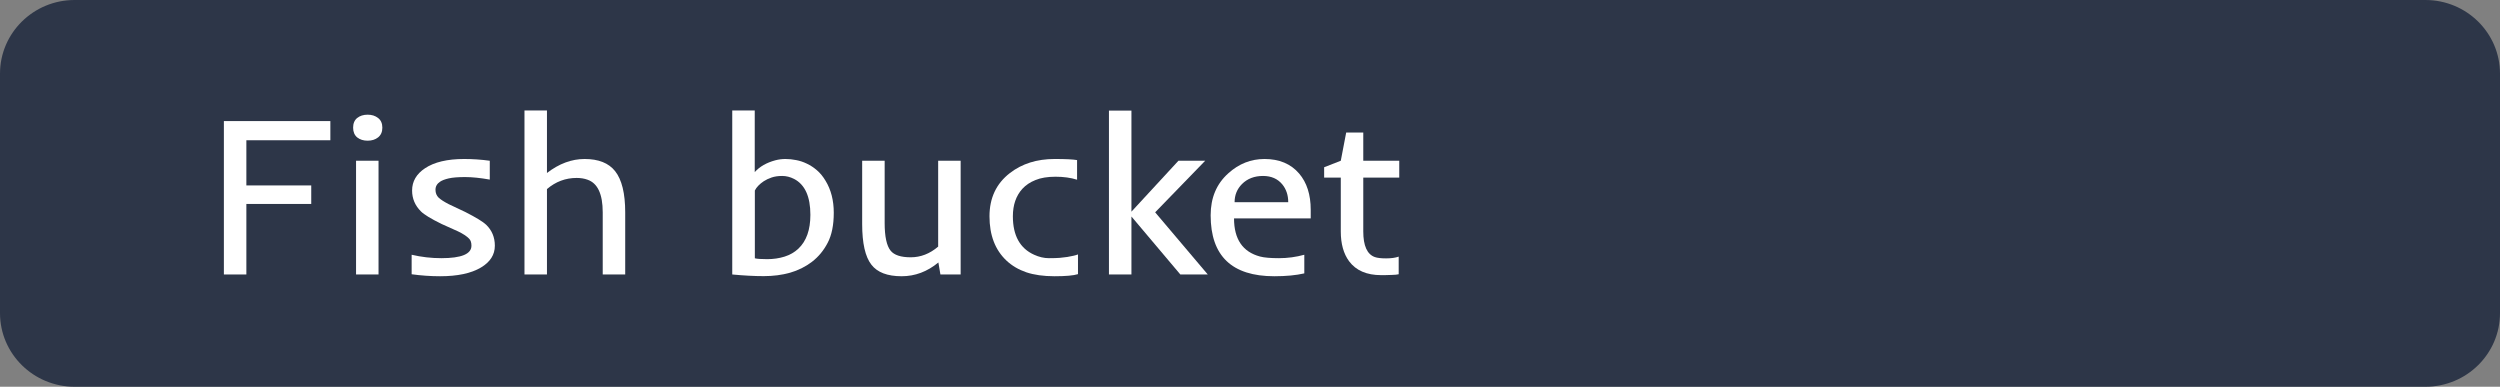 <svg width="181" height="28" viewBox="0 0 181 28" fill="none" xmlns="http://www.w3.org/2000/svg">
<rect x="0" y="0" width="181" height="28" fill="#808080" stroke="none"/>
<path d="M0 5.333C0 2.388 2.419 0 5.403 0H175.597C178.581 0 181 2.388 181 5.333V22.667C181 25.612 178.581 28 175.597 28H5.403C2.419 28 0 25.612 0 22.667V5.333Z" fill="#2D3648"/>
<path d="M16.209 8.766H23.918V10.154H17.837V13.425H22.534V14.766H17.837V19.872H16.209V8.766Z" fill="white"/>
<path d="M27.682 9.245C27.682 9.548 27.579 9.782 27.373 9.947C27.172 10.106 26.92 10.186 26.616 10.186C26.312 10.186 26.06 10.106 25.859 9.947C25.664 9.782 25.566 9.548 25.566 9.245C25.566 8.936 25.664 8.702 25.859 8.543C26.06 8.383 26.312 8.303 26.616 8.303C26.92 8.303 27.172 8.383 27.373 8.543C27.579 8.702 27.682 8.936 27.682 9.245ZM25.778 11.638H27.406V19.872H25.778V11.638Z" fill="white"/>
<path d="M31.863 20C31.184 20 30.498 19.952 29.803 19.856V18.444C30.509 18.609 31.225 18.692 31.952 18.692C33.406 18.692 34.133 18.391 34.133 17.79C34.133 17.561 34.077 17.391 33.963 17.279C33.794 17.104 33.529 16.928 33.165 16.753L31.976 16.218C31.206 15.84 30.707 15.537 30.479 15.309C30.05 14.883 29.836 14.378 29.836 13.793C29.836 13.133 30.148 12.596 30.772 12.181C31.445 11.734 32.389 11.511 33.604 11.511C34.218 11.511 34.836 11.553 35.46 11.638V13.003C34.777 12.88 34.18 12.819 33.669 12.819C33.165 12.819 32.771 12.851 32.489 12.915C32.212 12.979 32.004 13.059 31.863 13.154C31.64 13.303 31.529 13.497 31.529 13.737C31.529 13.971 31.605 14.162 31.757 14.311C31.914 14.455 32.158 14.612 32.489 14.782L33.686 15.348C34.467 15.747 34.969 16.053 35.192 16.266C35.615 16.67 35.827 17.178 35.827 17.79C35.827 18.444 35.49 18.971 34.817 19.37C34.112 19.79 33.127 20 31.863 20Z" fill="white"/>
<path d="M41.749 12.883C40.946 12.883 40.229 13.152 39.6 13.689V19.872H37.972V8H39.6V12.524C40.479 11.848 41.388 11.511 42.327 11.511C43.331 11.511 44.066 11.803 44.532 12.388C45.021 13.005 45.265 14 45.265 15.372V19.872H43.637V15.372C43.637 14.053 43.271 13.266 42.538 13.011C42.305 12.925 42.042 12.883 41.749 12.883Z" fill="white"/>
<path d="M58.786 18.955C58.319 19.311 57.79 19.575 57.199 19.745C56.613 19.91 55.978 19.992 55.294 19.992C54.616 19.992 53.856 19.952 53.015 19.872V8H54.643V12.46C55.001 12.061 55.497 11.777 56.132 11.606C56.371 11.543 56.615 11.511 56.865 11.511C57.12 11.511 57.378 11.537 57.638 11.59C57.899 11.638 58.157 11.723 58.411 11.846C58.672 11.968 58.919 12.13 59.152 12.332C59.386 12.535 59.592 12.787 59.771 13.09C60.167 13.739 60.365 14.511 60.365 15.404C60.365 16.293 60.219 17.016 59.926 17.575C59.638 18.133 59.258 18.593 58.786 18.955ZM54.651 18.7C54.803 18.742 55.101 18.763 55.546 18.763C55.991 18.763 56.409 18.702 56.8 18.58C57.191 18.457 57.524 18.266 57.801 18.005C58.382 17.457 58.672 16.641 58.672 15.556C58.672 14.231 58.279 13.364 57.492 12.955C57.209 12.811 56.922 12.739 56.629 12.739C56.336 12.739 56.081 12.777 55.864 12.851C55.647 12.925 55.457 13.016 55.294 13.122C54.985 13.33 54.77 13.553 54.651 13.793V18.7Z" fill="white"/>
<path d="M67.923 17.854V11.638H69.551V19.872H68.086L67.939 19.003C67.136 19.668 66.249 20 65.278 20C64.247 20 63.517 19.721 63.088 19.162C62.643 18.593 62.421 17.612 62.421 16.218V11.638H64.049V16.138C64.049 17.122 64.192 17.793 64.48 18.149C64.735 18.468 65.221 18.628 65.937 18.628C66.659 18.628 67.321 18.37 67.923 17.854Z" fill="white"/>
<path d="M78.046 19.848C77.72 19.95 77.156 20 76.352 20C75.549 20 74.865 19.904 74.301 19.713C73.742 19.521 73.265 19.239 72.868 18.867C72.049 18.096 71.639 17.027 71.639 15.66C71.639 14.335 72.13 13.293 73.113 12.532C73.992 11.851 75.072 11.511 76.352 11.511C77.145 11.511 77.687 11.537 77.98 11.59V13.011C77.525 12.867 77.004 12.795 76.418 12.795C75.837 12.795 75.354 12.875 74.969 13.035C74.583 13.189 74.269 13.399 74.024 13.665C73.563 14.17 73.332 14.835 73.332 15.66C73.332 17.053 73.845 17.981 74.871 18.444C75.234 18.609 75.59 18.692 75.937 18.692C76.284 18.692 76.55 18.683 76.735 18.668C76.925 18.652 77.104 18.63 77.272 18.604C77.63 18.545 77.888 18.484 78.046 18.42V19.848Z" fill="white"/>
<path d="M80.288 8.008H81.916V15.325L85.319 11.638H87.256L83.634 15.372L87.443 19.872H85.457L81.916 15.675V19.872H80.288V8.008Z" fill="white"/>
<path d="M92.258 20C89.187 20 87.651 18.529 87.651 15.588C87.651 14.322 88.077 13.309 88.929 12.548C89.694 11.856 90.568 11.511 91.55 11.511C92.619 11.511 93.455 11.862 94.057 12.564C94.616 13.218 94.896 14.093 94.896 15.189V15.811H89.344C89.344 17.317 89.971 18.237 91.224 18.572C91.523 18.652 91.981 18.692 92.6 18.692C93.224 18.692 93.835 18.609 94.432 18.444V19.793C93.835 19.931 93.11 20 92.258 20ZM93.268 14.638C93.268 14.128 93.124 13.697 92.836 13.346C92.5 12.941 92.036 12.739 91.444 12.739C90.82 12.739 90.313 12.934 89.922 13.322C89.564 13.684 89.385 14.122 89.385 14.638H93.268Z" fill="white"/>
<path d="M99.54 18.612C99.719 18.675 99.99 18.707 100.354 18.707C100.717 18.707 101.021 18.665 101.265 18.58V19.856C101.151 19.883 100.986 19.899 100.769 19.904L100.256 19.92C100.142 19.92 100.055 19.92 99.995 19.92C98.948 19.92 98.175 19.585 97.675 18.915C97.274 18.372 97.073 17.654 97.073 16.761V12.859H95.868V12.109L97.073 11.638L97.464 9.596H98.701V11.638H101.306V12.859H98.701V16.753C98.701 17.795 98.981 18.415 99.54 18.612Z" fill="white"/>
</svg>
